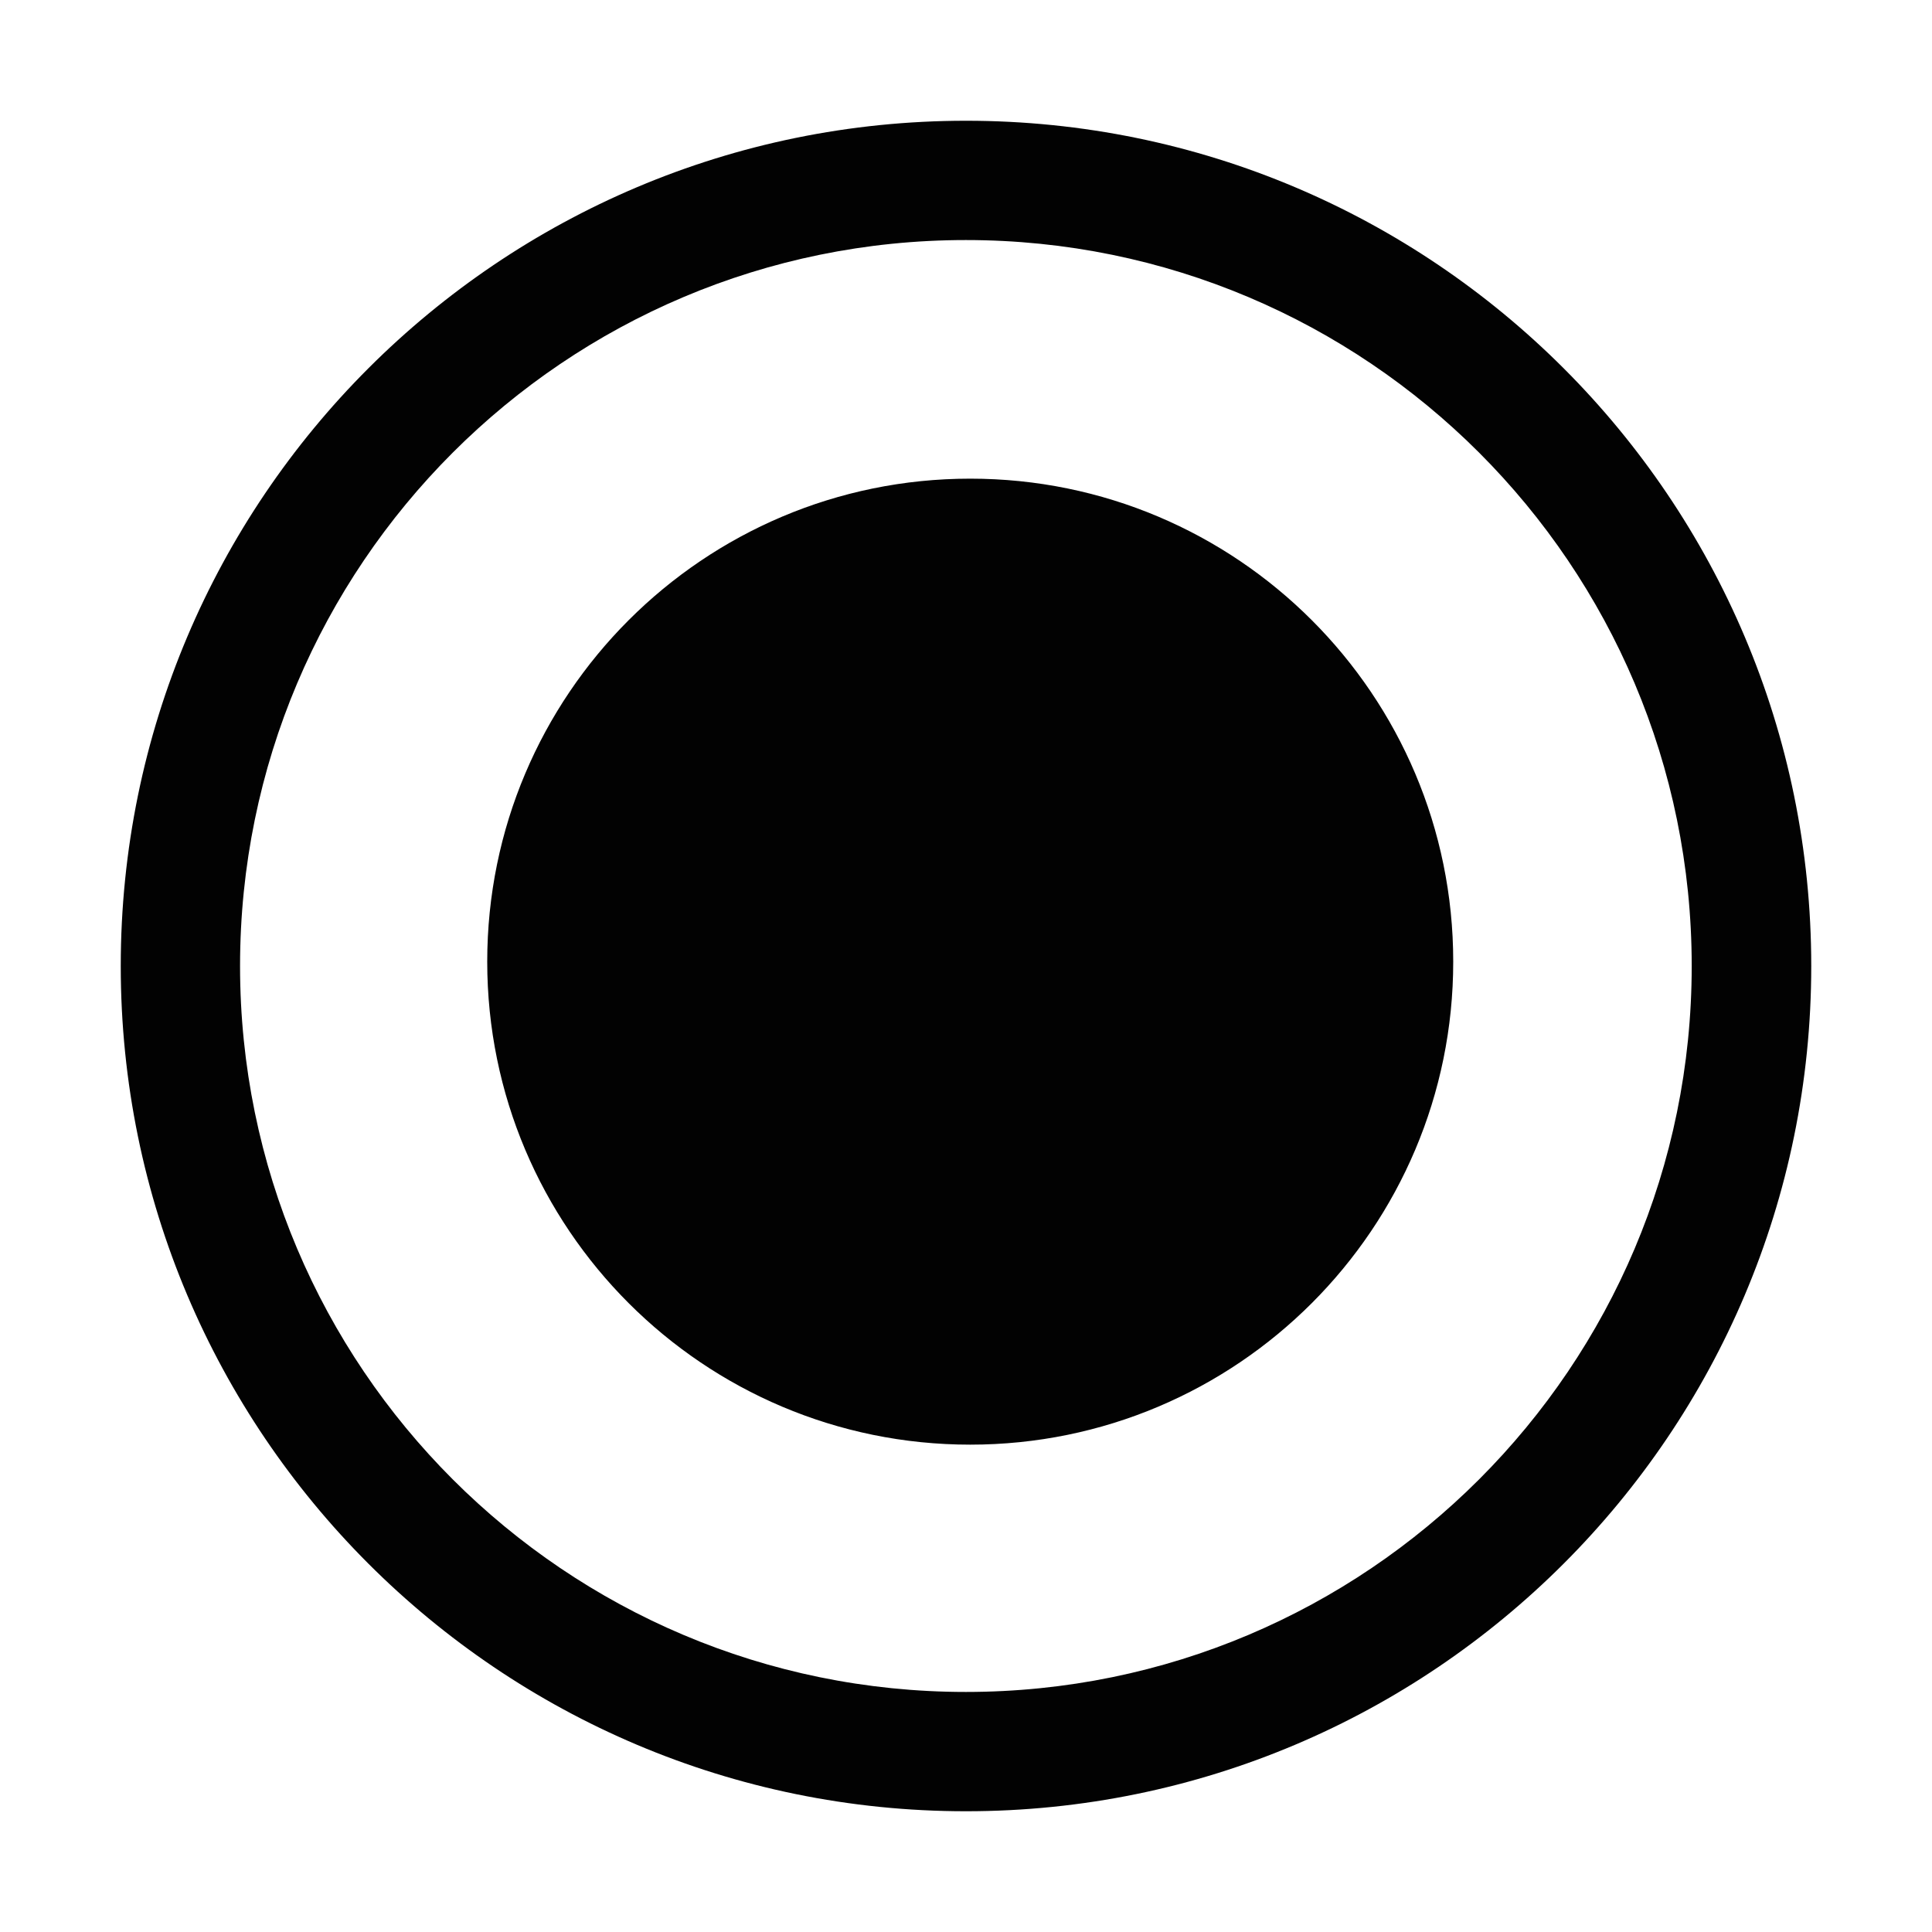 <?xml version="1.0" encoding="utf-8"?>
<!-- Generator: Adobe Illustrator 16.0.0, SVG Export Plug-In . SVG Version: 6.00 Build 0)  -->
<!DOCTYPE svg PUBLIC "-//W3C//DTD SVG 1.1//EN" "http://www.w3.org/Graphics/SVG/1.1/DTD/svg11.dtd">
<svg version="1.1" id="Layer_1" xmlns="http://www.w3.org/2000/svg" xmlns:xlink="http://www.w3.org/1999/xlink" x="0px" y="0px"
	 width="16px" height="16px" viewBox="0 0 16 16" enable-background="new 0 0 16 16" xml:space="preserve">
<path fill-rule="evenodd" clip-rule="evenodd" fill="#020202" d="M8.035,3.964c2.209,0,4,1.791,4,4c0,2.209-1.791,4-4,4
	s-4-1.791-4-4C4.035,5.755,5.826,3.964,8.035,3.964z M8,1C4.135,1,1,4.134,1,8c0,3.865,3.135,7,7,7c3.866,0,7-3.135,7-7
	C15,4.134,11.866,1,8,1z M7.999,14.012C4.68,14.012,1.988,11.32,1.988,8S4.68,1.988,7.999,1.988c3.32,0,6.011,2.691,6.011,6.012
	S11.319,14.012,7.999,14.012z"/>
</svg>
